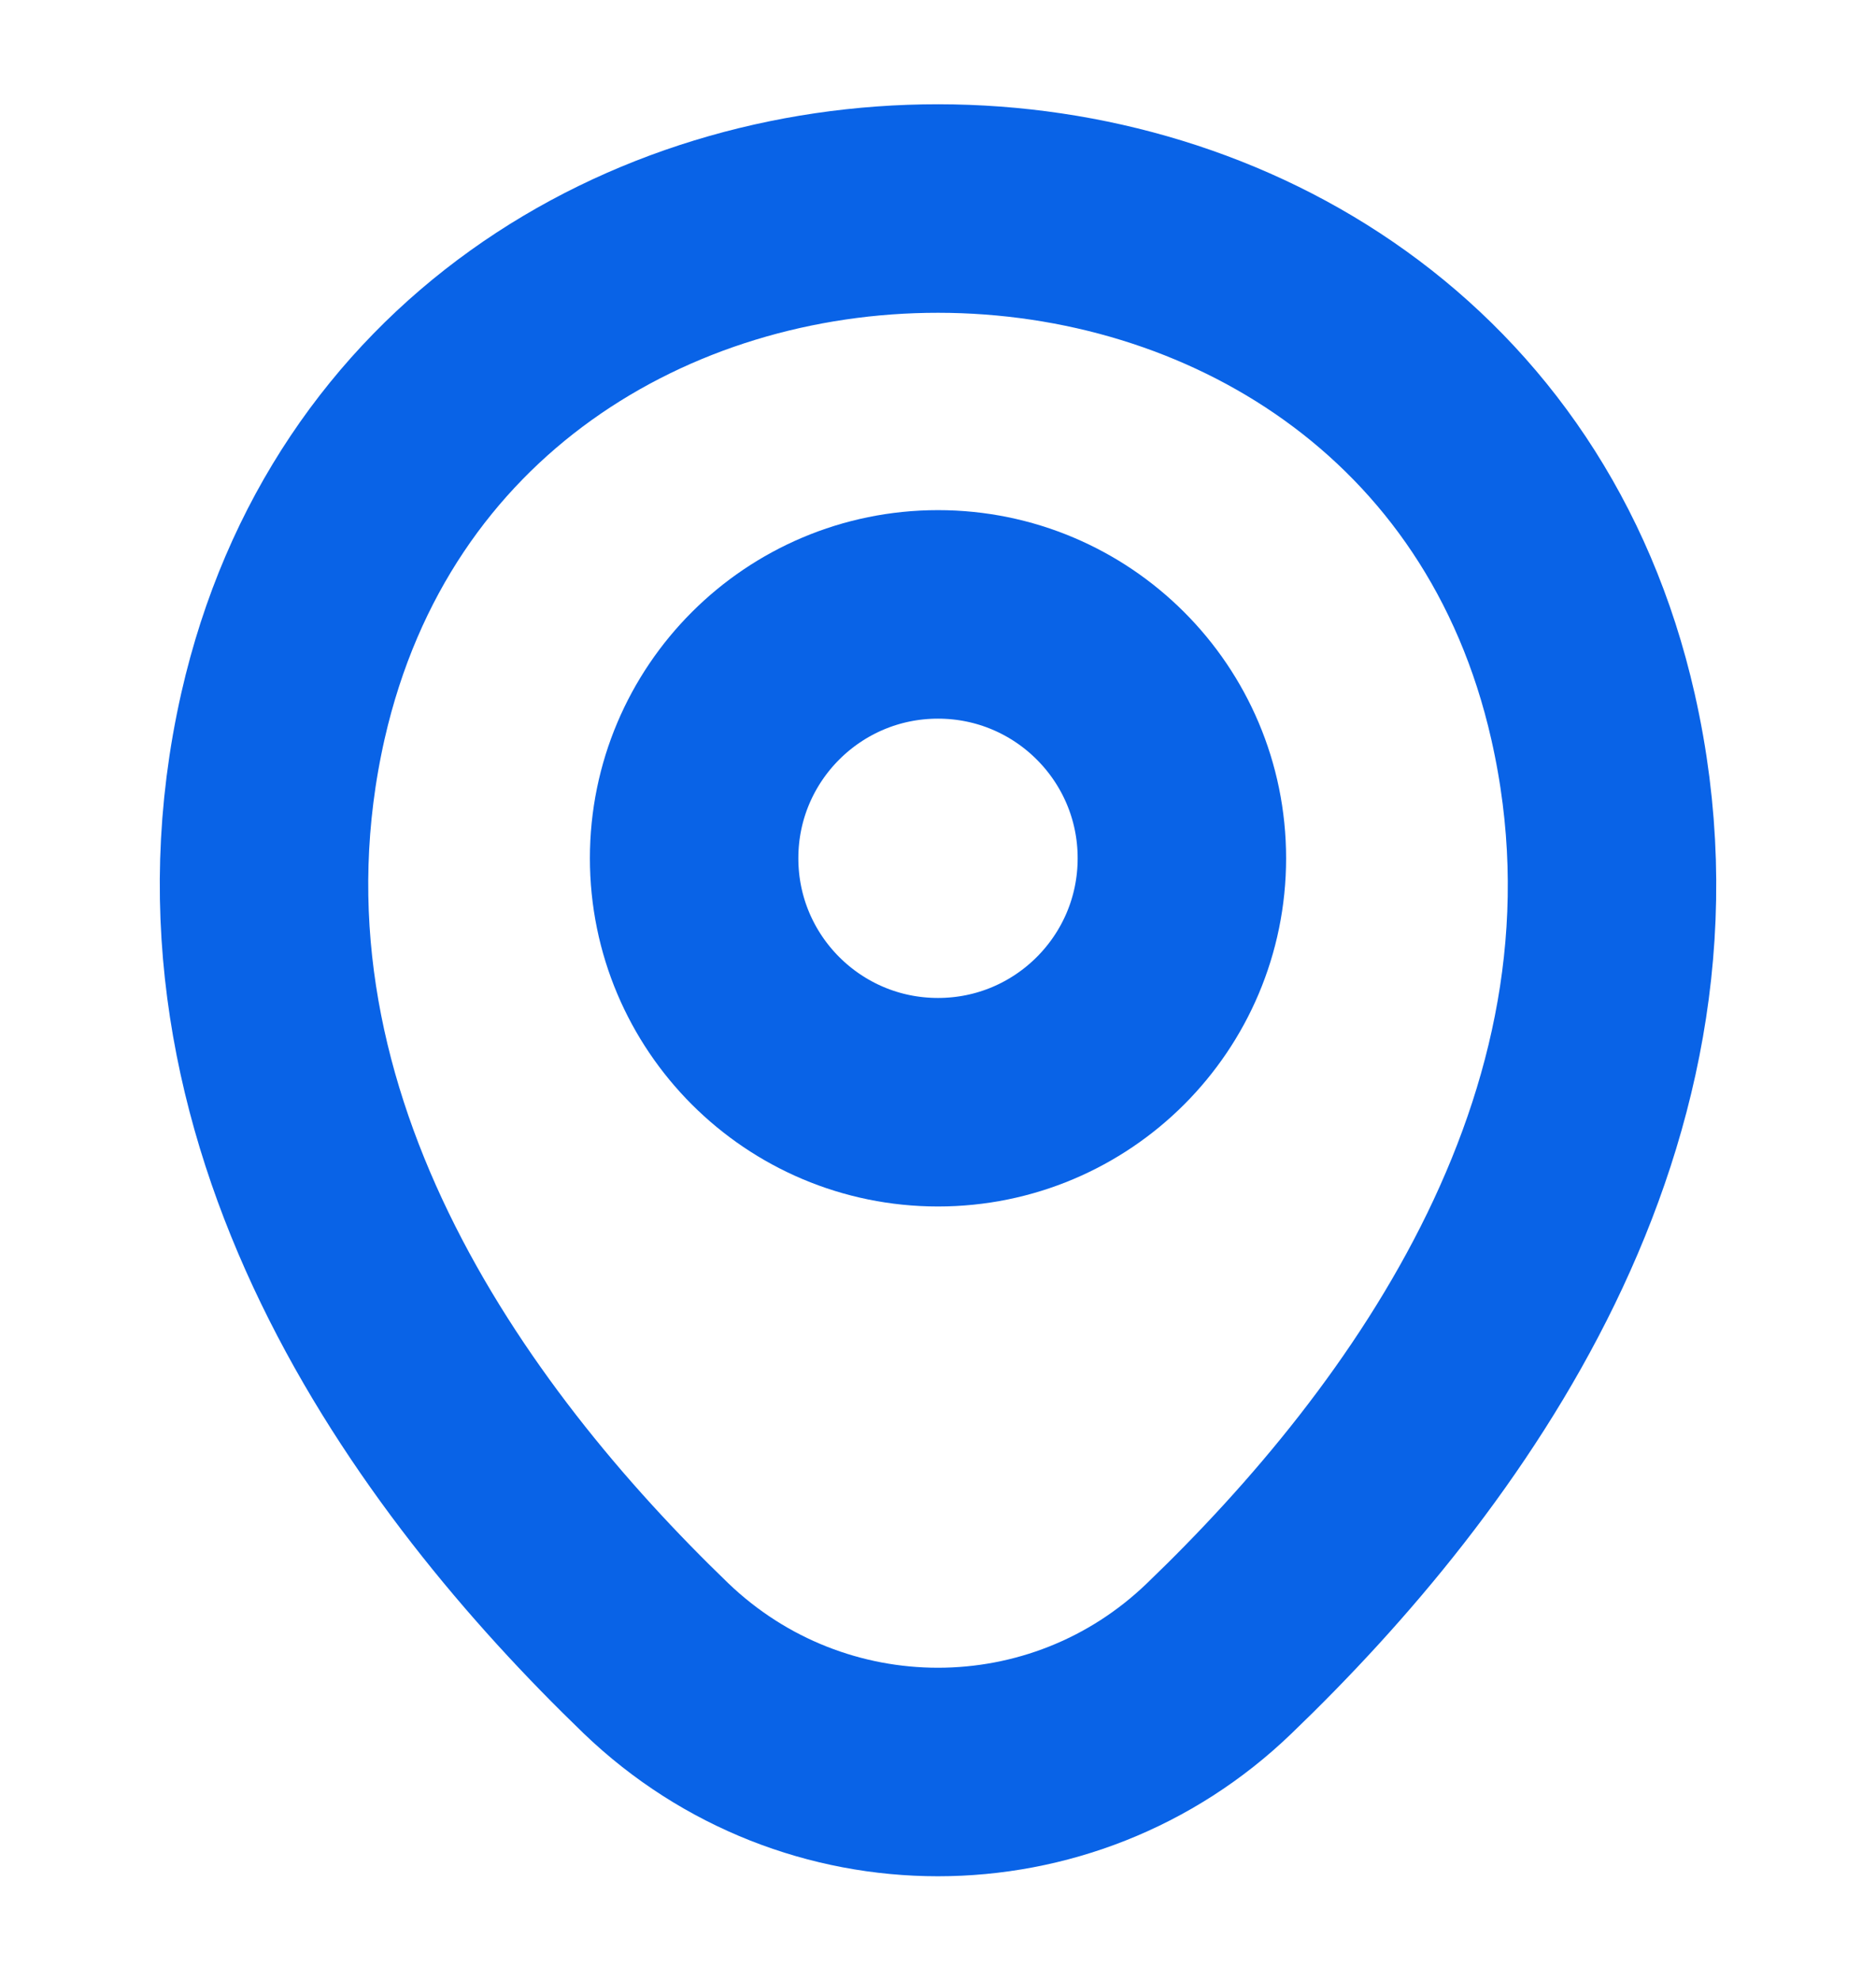 <svg width="18" height="19" viewBox="0 0 18 19" fill="none" xmlns="http://www.w3.org/2000/svg">
<path d="M9 10.572C10.292 10.572 11.34 9.525 11.34 8.232C11.34 6.94 10.292 5.893 9 5.893C7.708 5.893 6.66 6.94 6.66 8.232C6.66 9.525 7.708 10.572 9 10.572Z" stroke="#0963E7" stroke-width="2"/>
<path d="M2.715 6.867C4.193 0.373 13.815 0.38 15.285 6.875C16.148 10.685 13.777 13.91 11.7 15.905C10.193 17.36 7.808 17.36 6.293 15.905C4.223 13.91 1.853 10.678 2.715 6.867Z" stroke="#0963E7" stroke-width="2"/>
</svg>
